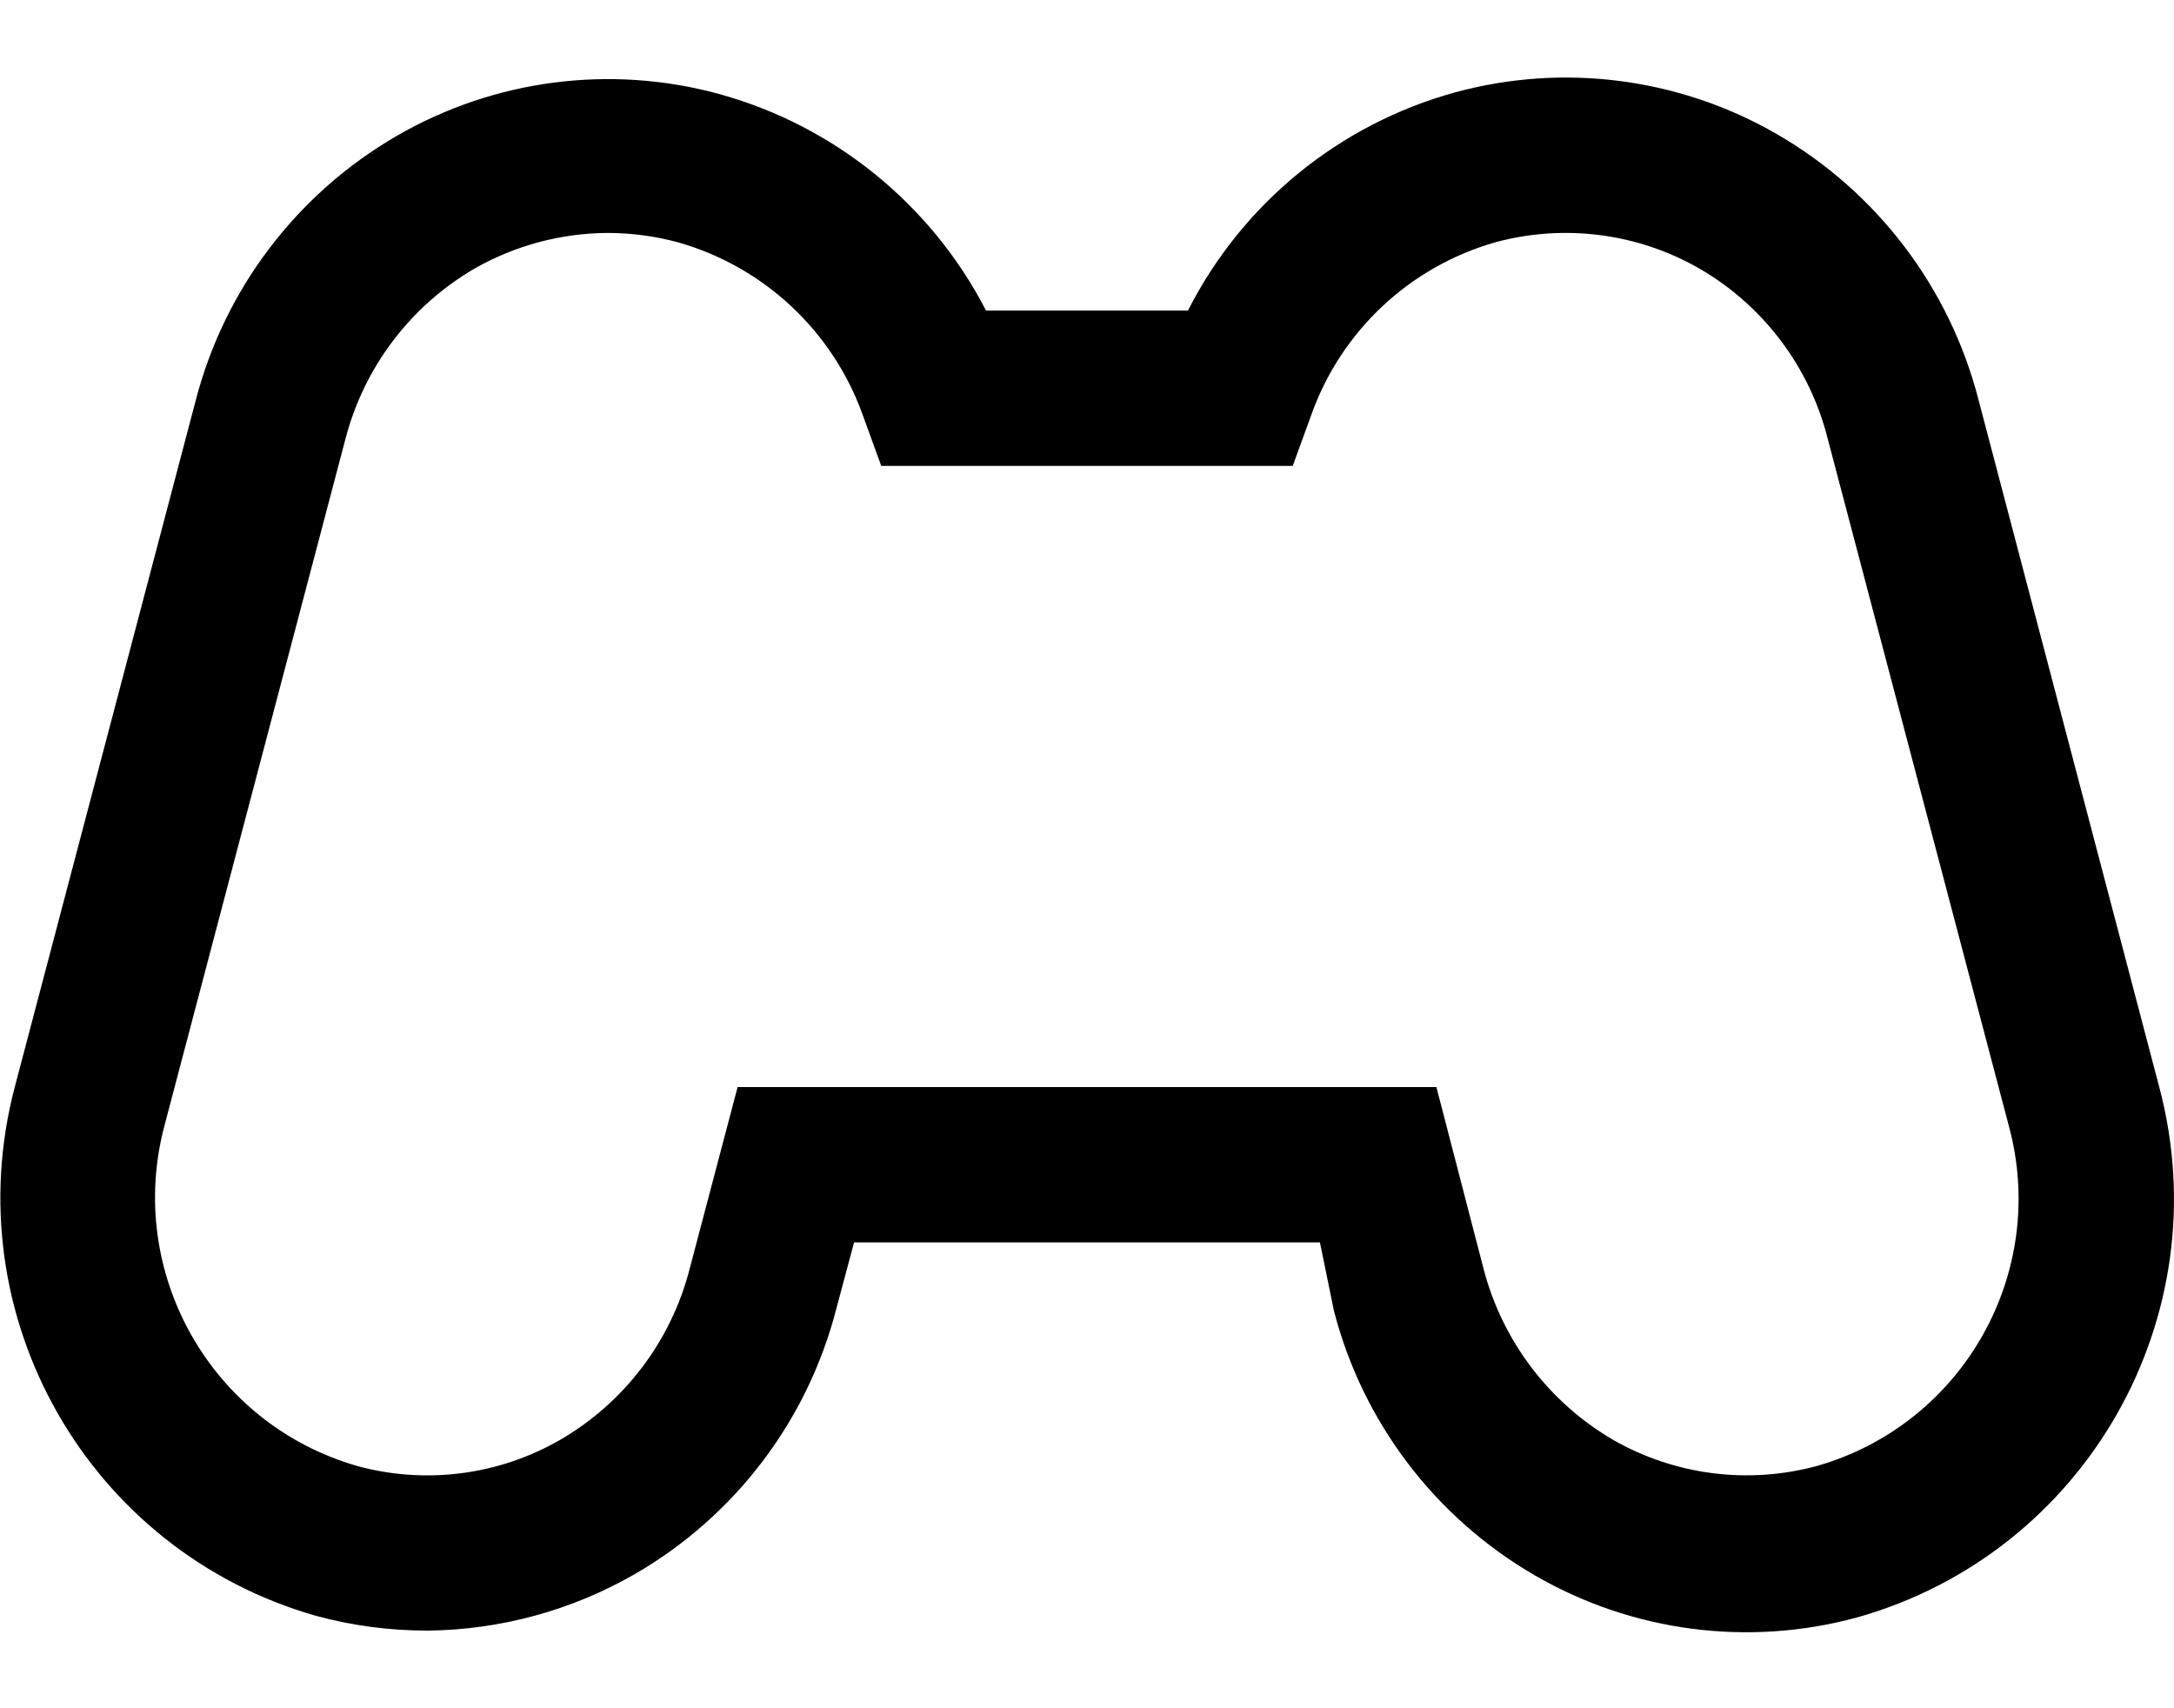 ﻿<?xml version="1.0" encoding="utf-8"?>
<svg version="1.1" xmlns:xlink="http://www.w3.org/1999/xlink" width="28px" height="22px" xmlns="http://www.w3.org/2000/svg">
  <defs>
    <pattern id="BGPattern" patternUnits="userSpaceOnUse" alignment="0 0" imageRepeat="None" />
    <mask fill="white" id="Clip3835">
      <path d="M 8.18 20.27  C 7.367 20.739  6.448 20.99  5.51 21  C 5.024 21.001  4.539 20.937  4.07 20.81  C 1.139 19.974  -0.585 16.948  0.19 14  L 2.52 5.16  C 2.891 3.722  3.825 2.494  5.11 1.75  C 6.366 1.023  7.86 0.828  9.26 1.21  C 10.746 1.619  11.993 2.631  12.7 4  L 15.3 4  C 16 2.621  17.249 1.6  18.74 1.19  C 20.14 0.808  21.634 1.003  22.89 1.73  C 24.175 2.474  25.108 3.703  25.48 5.14  L 27.81 14  C 28.597 16.957  26.865 19.999  23.92 20.83  C 22.52 21.212  21.026 21.017  19.77 20.29  C 18.485 19.546  17.551 18.318  17.18 16.88  L 17 16  L 11 16  L 10.77 16.86  C 10.399 18.298  9.465 19.526  8.18 20.27  Z M 8.73 3.12  C 8.437 3.041  8.134 3.001  7.83 3  C 7.227 3.002  6.634 3.161  6.11 3.46  C 5.287 3.94  4.69 4.728  4.45 5.65  L 2.12 14.49  C 1.613 16.385  2.716 18.337  4.6 18.88  C 5.484 19.121  6.427 18.999  7.22 18.54  C 8.043 18.061  8.641 17.272  8.88 16.35  L 9.5 14  L 18.5 14  L 19.11 16.35  C 19.352 17.271  19.949 18.058  20.77 18.54  C 21.567 18.998  22.513 19.12  23.4 18.88  C 25.288 18.341  26.389 16.383  25.87 14.49  L 23.54 5.65  C 23.308 4.727  22.713 3.938  21.89 3.46  C 21.093 3.002  20.147 2.88  19.26 3.12  C 18.158 3.434  17.275 4.261  16.89 5.34  L 16.65 6  L 11.35 6  L 11.11 5.34  C 10.721 4.259  9.835 3.433  8.73 3.12  Z " fill-rule="evenodd" />
    </mask>
  </defs>
  <g transform="matrix(1 0 0 1 -2 -9 )">
    <path d="M 8.18 20.27  C 7.367 20.739  6.448 20.99  5.51 21  C 5.024 21.001  4.539 20.937  4.07 20.81  C 1.139 19.974  -0.585 16.948  0.19 14  L 2.52 5.16  C 2.891 3.722  3.825 2.494  5.11 1.75  C 6.366 1.023  7.86 0.828  9.26 1.21  C 10.746 1.619  11.993 2.631  12.7 4  L 15.3 4  C 16 2.621  17.249 1.6  18.74 1.19  C 20.14 0.808  21.634 1.003  22.89 1.73  C 24.175 2.474  25.108 3.703  25.48 5.14  L 27.81 14  C 28.597 16.957  26.865 19.999  23.92 20.83  C 22.52 21.212  21.026 21.017  19.77 20.29  C 18.485 19.546  17.551 18.318  17.18 16.88  L 17 16  L 11 16  L 10.77 16.86  C 10.399 18.298  9.465 19.526  8.18 20.27  Z M 8.73 3.12  C 8.437 3.041  8.134 3.001  7.83 3  C 7.227 3.002  6.634 3.161  6.11 3.46  C 5.287 3.94  4.69 4.728  4.45 5.65  L 2.12 14.49  C 1.613 16.385  2.716 18.337  4.6 18.88  C 5.484 19.121  6.427 18.999  7.22 18.54  C 8.043 18.061  8.641 17.272  8.88 16.35  L 9.5 14  L 18.5 14  L 19.11 16.35  C 19.352 17.271  19.949 18.058  20.77 18.54  C 21.567 18.998  22.513 19.12  23.4 18.88  C 25.288 18.341  26.389 16.383  25.87 14.49  L 23.54 5.65  C 23.308 4.727  22.713 3.938  21.89 3.46  C 21.093 3.002  20.147 2.88  19.26 3.12  C 18.158 3.434  17.275 4.261  16.89 5.34  L 16.65 6  L 11.35 6  L 11.11 5.34  C 10.721 4.259  9.835 3.433  8.73 3.12  Z " fill-rule="nonzero" fill="rgba(0, 0, 0, 1)" stroke="none" transform="matrix(1 0 0 1 2 9 )" class="fill" />
    <path d="M 8.18 20.27  C 7.367 20.739  6.448 20.99  5.51 21  C 5.024 21.001  4.539 20.937  4.07 20.81  C 1.139 19.974  -0.585 16.948  0.19 14  L 2.52 5.16  C 2.891 3.722  3.825 2.494  5.11 1.75  C 6.366 1.023  7.86 0.828  9.26 1.21  C 10.746 1.619  11.993 2.631  12.7 4  L 15.3 4  C 16 2.621  17.249 1.6  18.74 1.19  C 20.14 0.808  21.634 1.003  22.89 1.73  C 24.175 2.474  25.108 3.703  25.48 5.14  L 27.81 14  C 28.597 16.957  26.865 19.999  23.92 20.83  C 22.52 21.212  21.026 21.017  19.77 20.29  C 18.485 19.546  17.551 18.318  17.18 16.88  L 17 16  L 11 16  L 10.77 16.86  C 10.399 18.298  9.465 19.526  8.18 20.27  Z " stroke-width="0" stroke-dasharray="0" stroke="rgba(255, 255, 255, 0)" fill="none" transform="matrix(1 0 0 1 2 9 )" class="stroke" mask="url(#Clip3835)" />
    <path d="M 8.73 3.12  C 8.437 3.041  8.134 3.001  7.83 3  C 7.227 3.002  6.634 3.161  6.11 3.46  C 5.287 3.94  4.69 4.728  4.45 5.65  L 2.12 14.49  C 1.613 16.385  2.716 18.337  4.6 18.88  C 5.484 19.121  6.427 18.999  7.22 18.54  C 8.043 18.061  8.641 17.272  8.88 16.35  L 9.5 14  L 18.5 14  L 19.11 16.35  C 19.352 17.271  19.949 18.058  20.77 18.54  C 21.567 18.998  22.513 19.12  23.4 18.88  C 25.288 18.341  26.389 16.383  25.87 14.49  L 23.54 5.65  C 23.308 4.727  22.713 3.938  21.89 3.46  C 21.093 3.002  20.147 2.88  19.26 3.12  C 18.158 3.434  17.275 4.261  16.89 5.34  L 16.65 6  L 11.35 6  L 11.11 5.34  C 10.721 4.259  9.835 3.433  8.73 3.12  Z " stroke-width="0" stroke-dasharray="0" stroke="rgba(255, 255, 255, 0)" fill="none" transform="matrix(1 0 0 1 2 9 )" class="stroke" mask="url(#Clip3835)" />
  </g>
</svg>